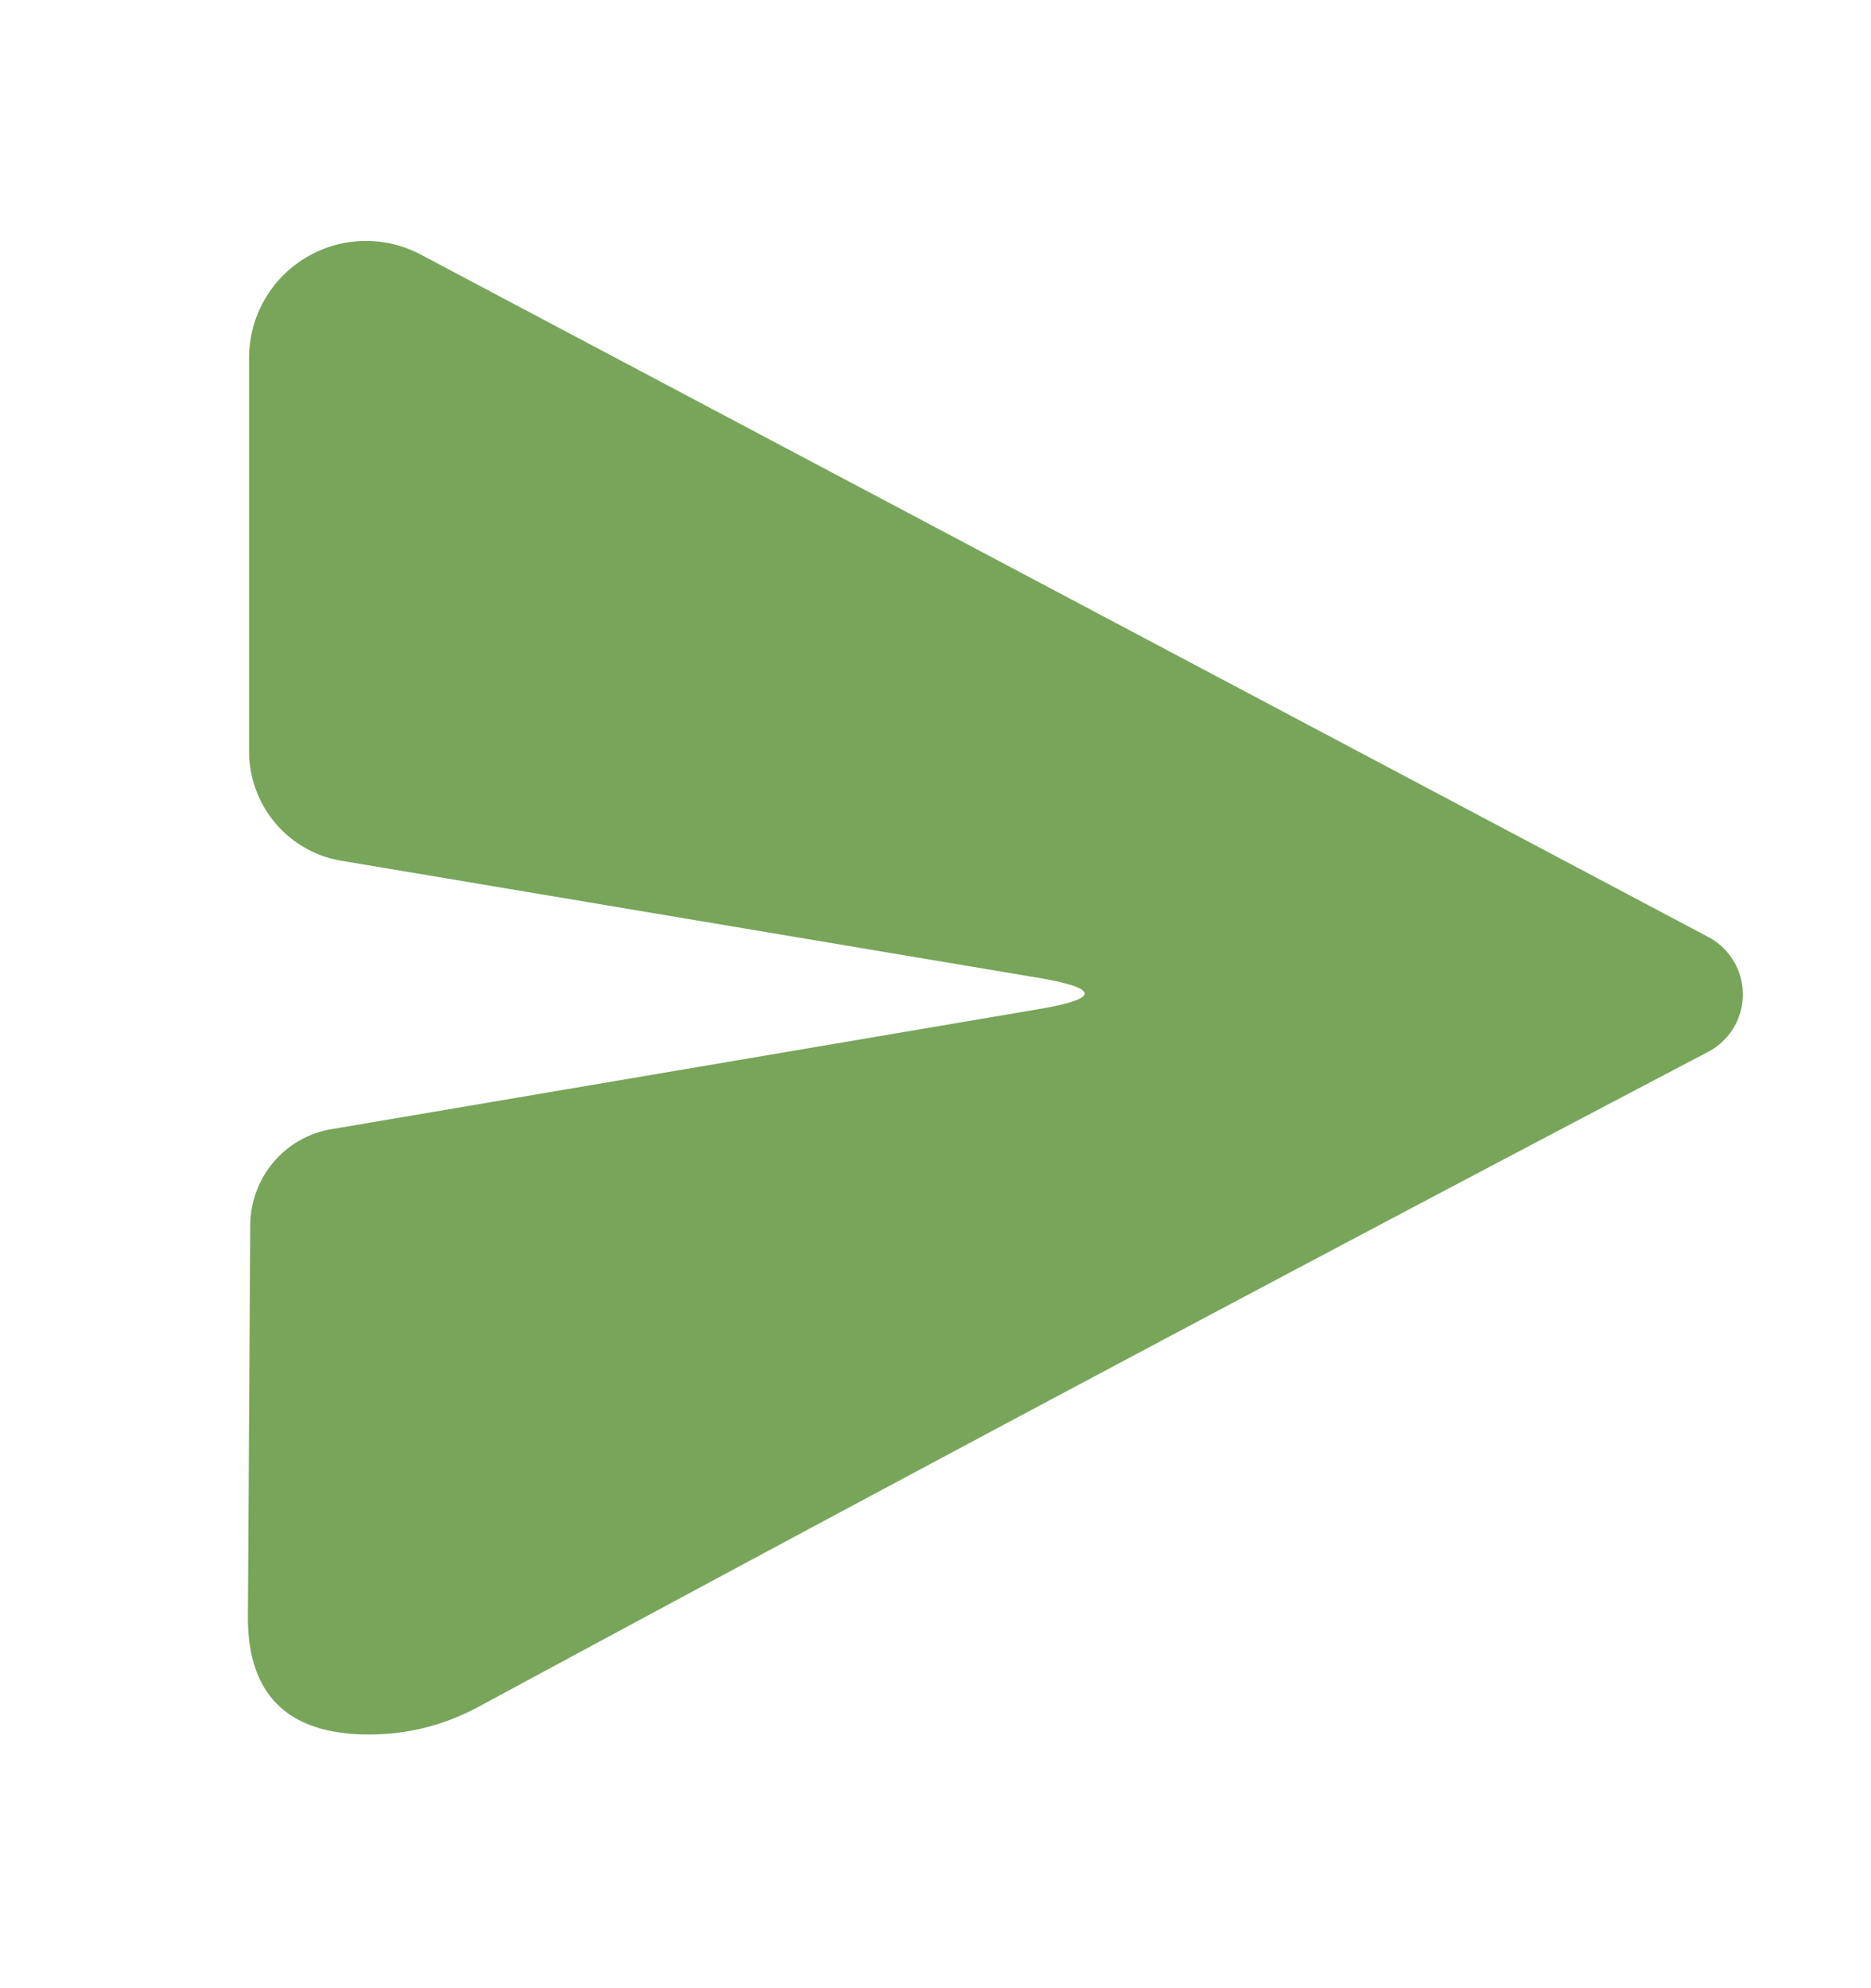 <?xml version="1.0" encoding="UTF-8" standalone="no"?>
<!DOCTYPE svg PUBLIC "-//W3C//DTD SVG 1.1//EN" "http://www.w3.org/Graphics/SVG/1.1/DTD/svg11.dtd">
<svg xmlns="http://www.w3.org/2000/svg" version="1.1" viewBox="0.00 0.00 32.00 34.00">
<path fill="#78a55a" d="
  M 17.75 17.26
  Q 19.35 16.99 17.75 16.72
  L 5.84 14.72
  A 1.90 1.89 -85.4 0 1 4.26 12.85
  L 4.26 6.12
  A 2.00 2.00 0.0 0 1 7.19 4.35
  L 29.21 16.02
  A 1.11 1.11 0.0 0 1 29.21 17.99
  Q 18.77 23.47 8.20 29.18
  Q 7.26 29.69 6.19 29.66
  Q 4.23 29.60 4.24 27.64
  L 4.28 20.95
  A 1.68 1.66 85.5 0 1 5.67 19.31
  L 17.75 17.26
  Z"
/>
</svg>
